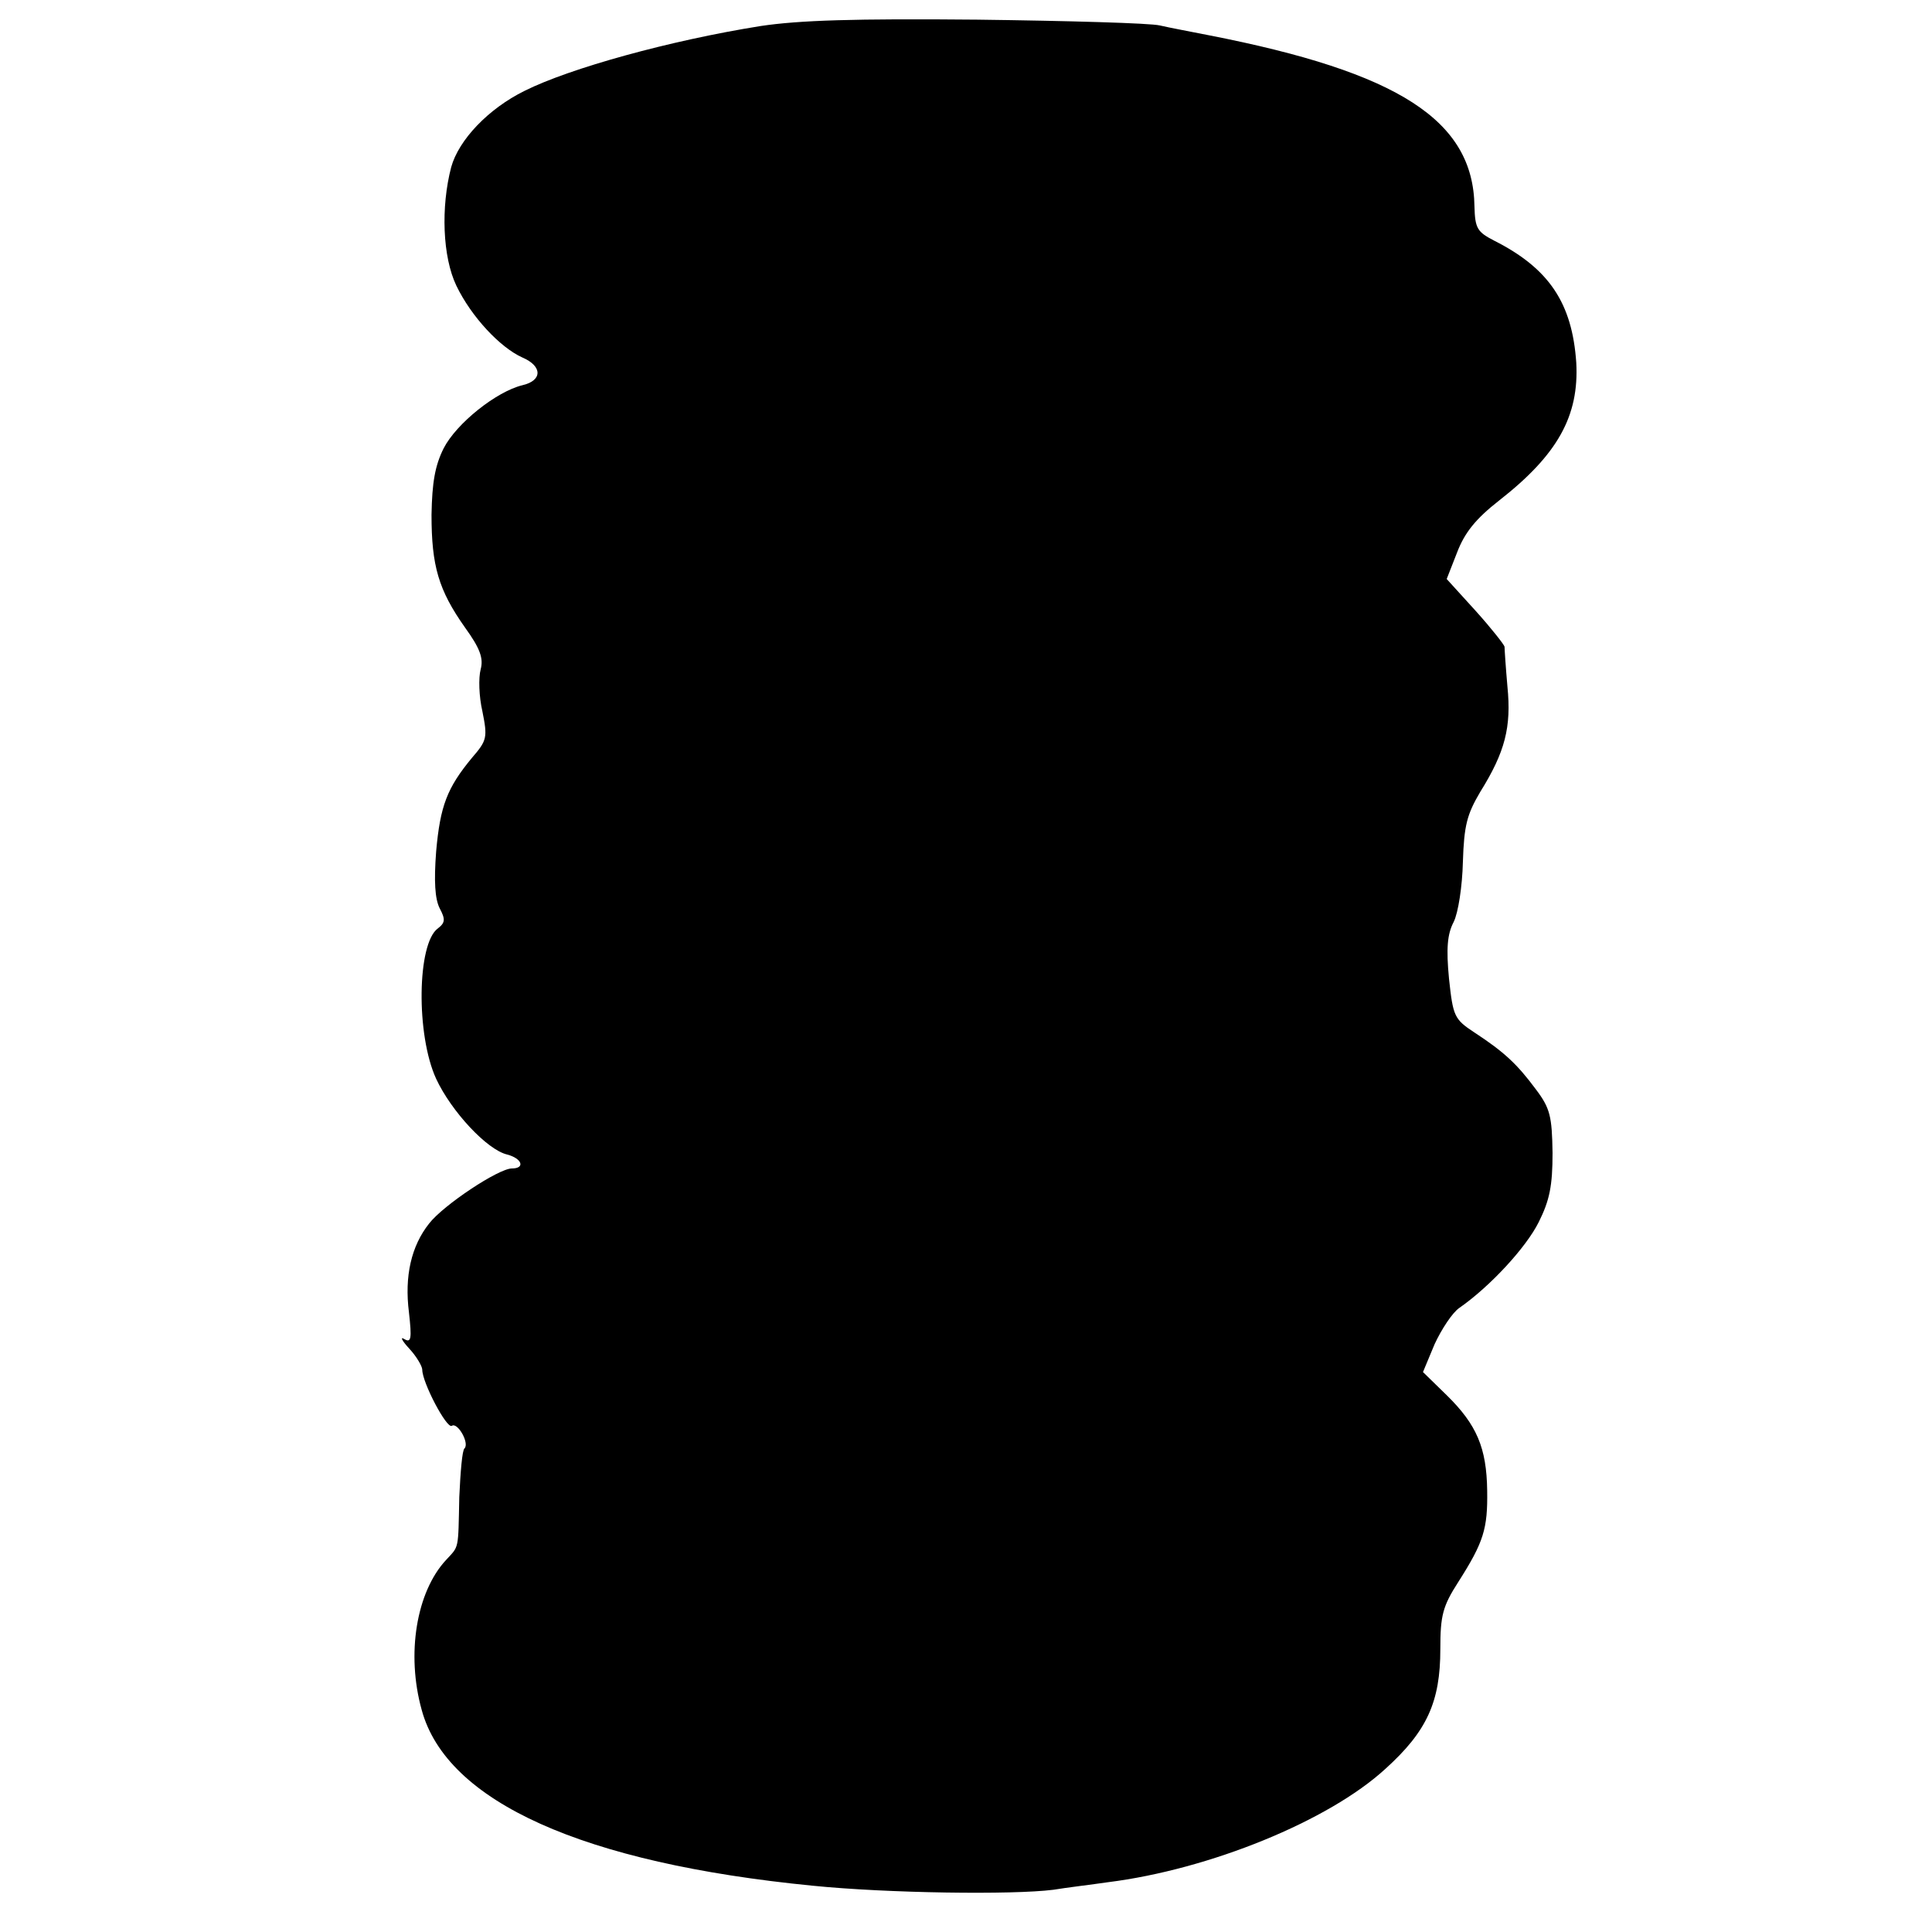 <?xml version="1.0" standalone="no"?>
<!DOCTYPE svg PUBLIC "-//W3C//DTD SVG 20010904//EN"
 "http://www.w3.org/TR/2001/REC-SVG-20010904/DTD/svg10.dtd">
<svg version="1.0" xmlns="http://www.w3.org/2000/svg"
 width="334pt" height="334pt" viewBox="0 0 334 334"
 preserveAspectRatio="xMidYMid meet">
<g transform="translate(0,334) scale(0.1,-0.1)"
fill="#000000" stroke="none">
<path d="M1315 3295 c-157 -25 -330 -73 -408 -112 -63 -31 -114 -85 -127 -132
-18 -69 -15 -155 9 -205 26 -54 76 -107 114 -124 35 -15 35 -40 0 -48 -45 -11
-114 -66 -136 -109 -15 -30 -20 -59 -21 -115 0 -88 12 -130 58 -195 26 -36 32
-53 27 -72 -4 -15 -3 -47 3 -73 9 -45 8 -50 -18 -80 -43 -52 -55 -83 -62 -162
-4 -52 -2 -82 6 -98 10 -19 10 -25 -3 -35 -36 -26 -38 -184 -3 -260 26 -56 88
-123 123 -131 26 -7 31 -24 8 -24 -23 0 -118 -63 -143 -95 -31 -39 -43 -91
-35 -154 5 -45 4 -53 -8 -46 -8 5 -4 -3 9 -17 12 -13 22 -30 22 -36 0 -22 42
-102 51 -97 10 7 31 -30 22 -39 -4 -3 -7 -41 -9 -84 -2 -93 0 -84 -23 -109
-51 -55 -69 -162 -42 -259 43 -159 279 -265 676 -304 129 -13 345 -16 416 -7
24 4 67 9 94 13 176 22 382 106 480 196 72 65 95 116 95 207 0 58 4 74 31 116
44 69 51 92 50 158 -1 74 -18 114 -70 165 l-41 40 20 48 c12 26 31 55 43 63
53 37 115 104 137 148 19 38 24 63 24 120 -1 63 -4 77 -29 110 -32 43 -54 64
-106 98 -35 23 -37 28 -44 93 -5 52 -3 77 8 98 8 16 15 62 16 104 2 63 7 82
30 121 43 69 54 112 47 182 -3 34 -5 65 -5 69 -1 4 -23 32 -50 62 l-50 55 18
46 c13 34 32 58 73 90 101 79 138 146 133 238 -7 103 -47 163 -142 211 -29 15
-33 21 -34 59 -2 149 -131 232 -459 296 -30 6 -68 13 -85 17 -16 4 -158 8
-315 10 -213 2 -308 -1 -375 -11z"/>
</g>
</svg>

